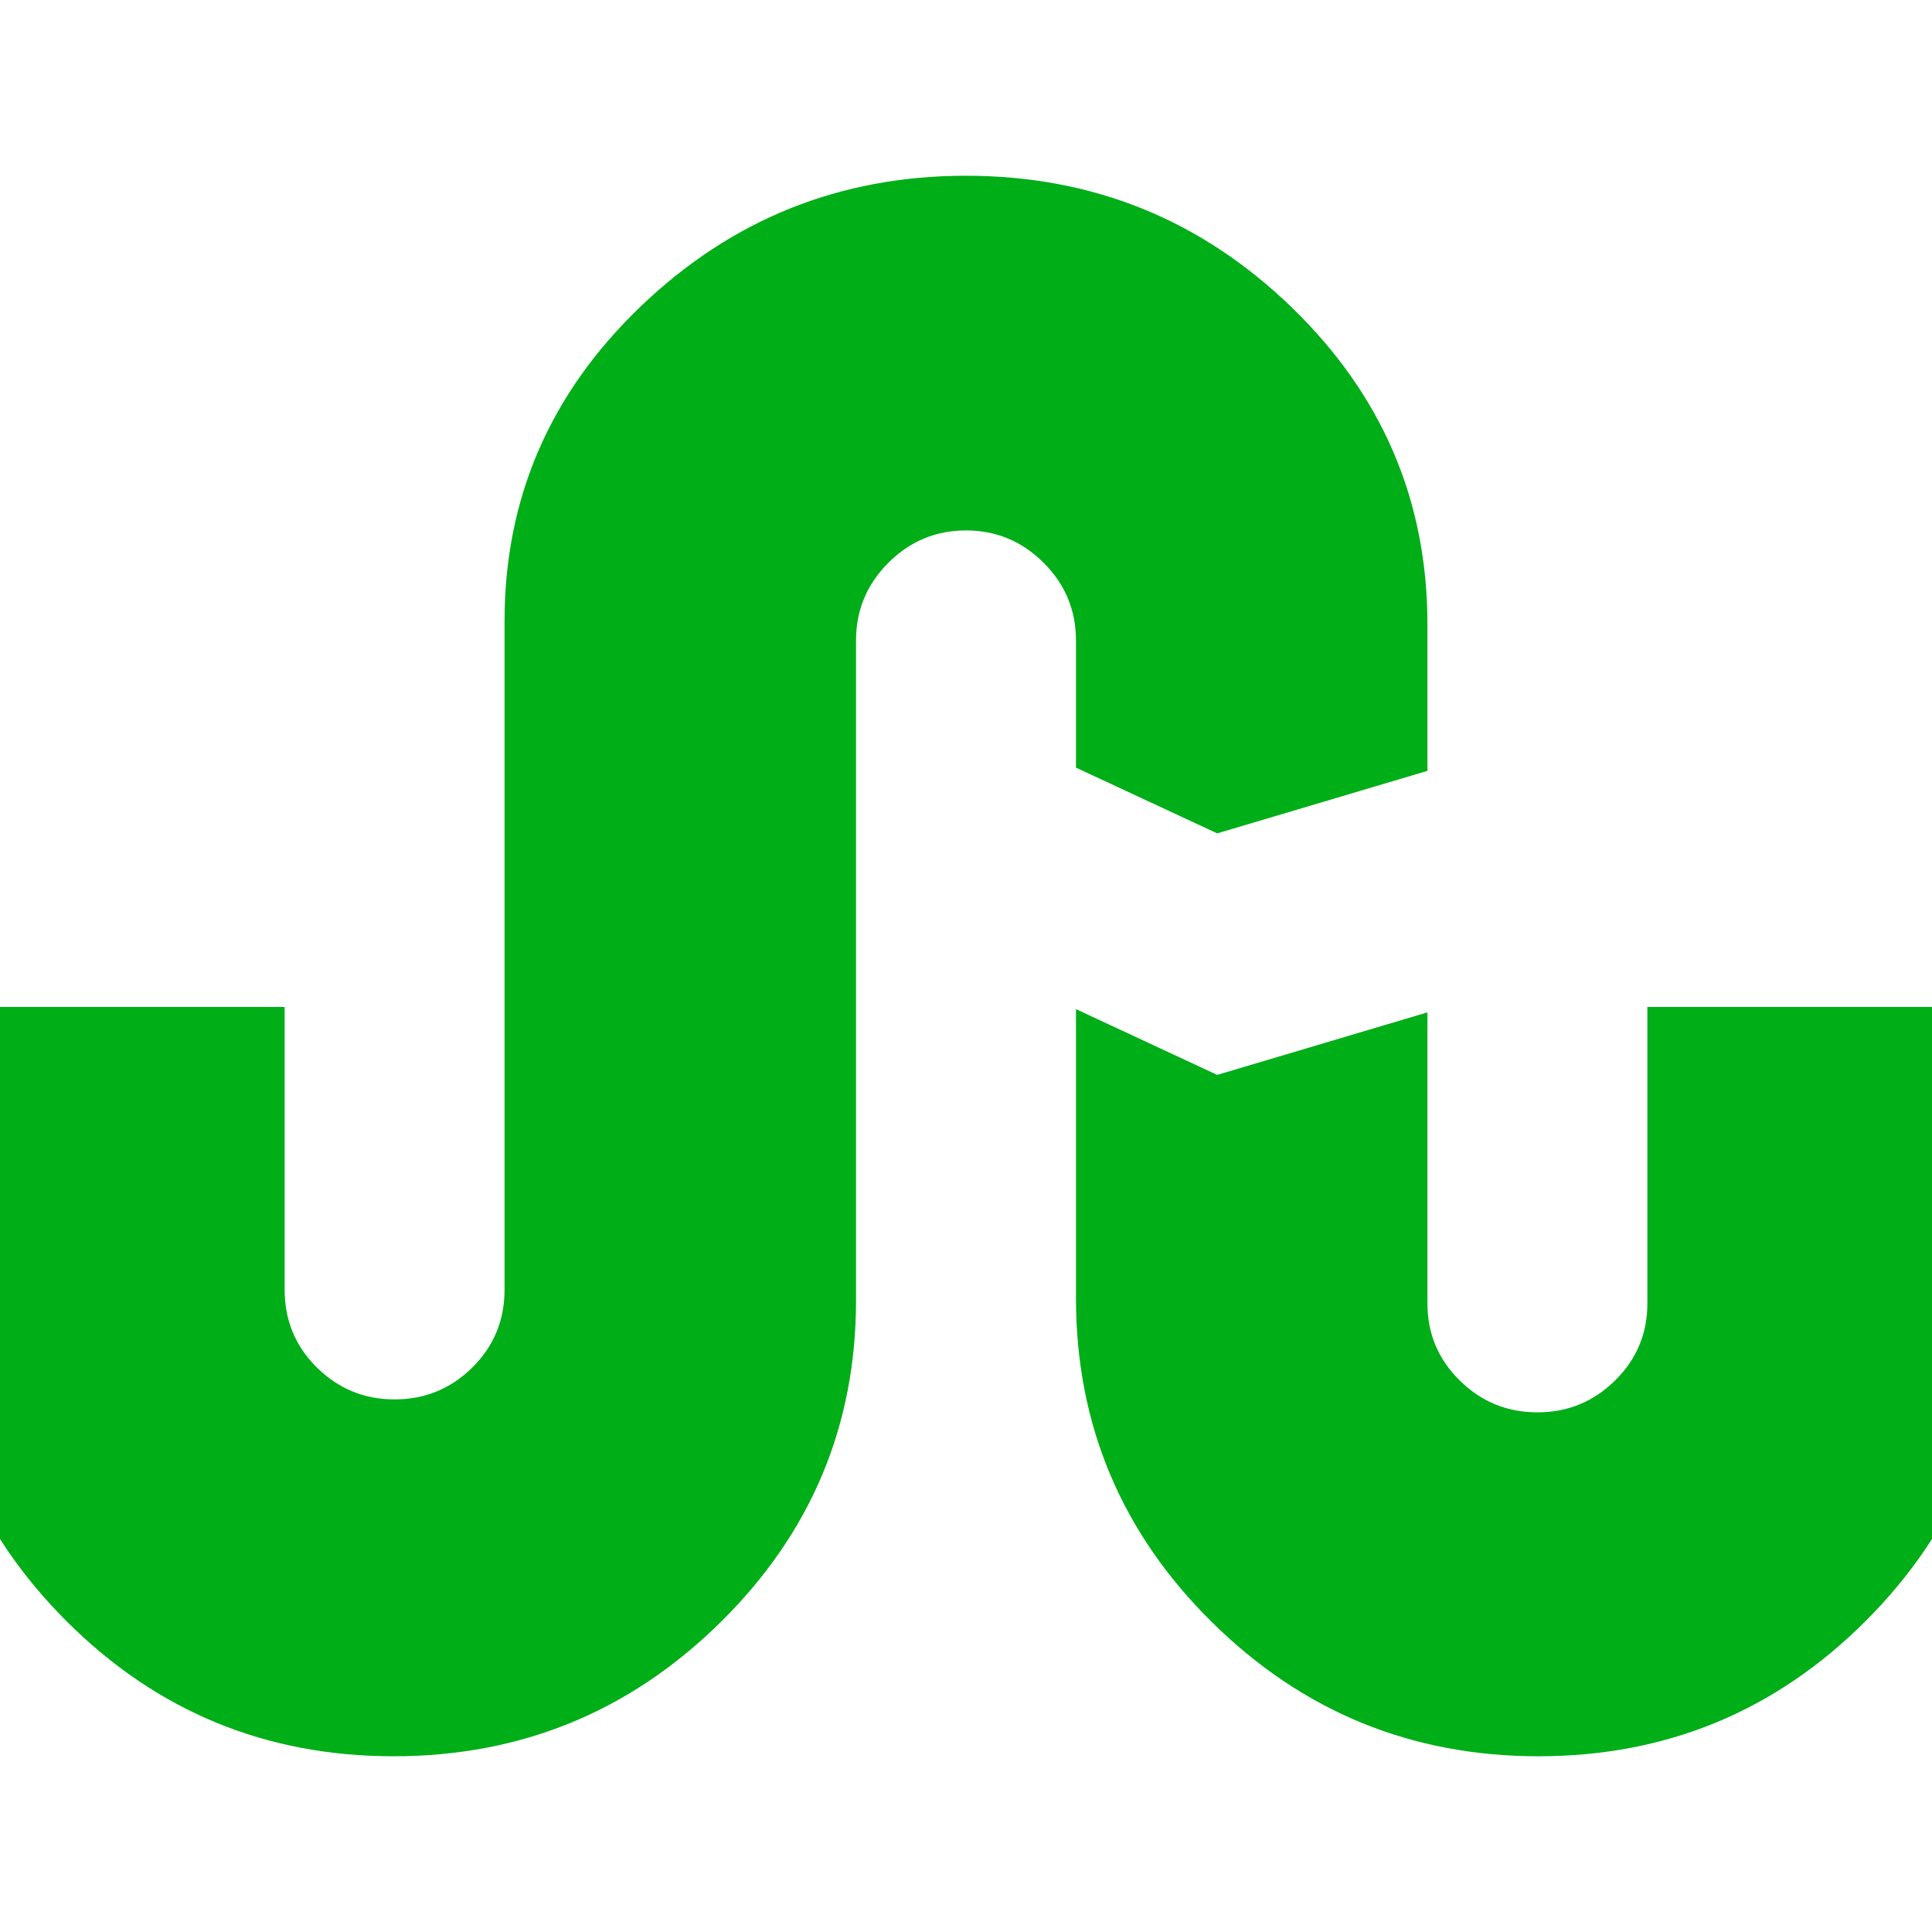 <?xml version="1.0" encoding="utf-8"?>
<!-- Generator: Adobe Illustrator 21.1.0, SVG Export Plug-In . SVG Version: 6.00 Build 0)  -->
<svg version="1.1" id="Layer_1" xmlns="http://www.w3.org/2000/svg" xmlns:xlink="http://www.w3.org/1999/xlink" x="0px" y="0px"
	 viewBox="0 0 1792 1792" style="enable-background:new 0 0 1792 1792;" xml:space="preserve">
<style type="text/css">
	.st0{fill:#00AE18;}
</style>
<path class="st0" d="M998,712V594c0-28-10-52-30-72s-44-30-72-30s-52,10-72,30s-30,44-30,72v612c0,116.7-42,216.3-126,299
	s-185,124-303,124c-118.7,0-219.8-41.8-303.5-125.5S-64,1318.7-64,1200V934h328v262c0,28.7,10,52.8,30,72.5s44,29.5,72,29.5
	s52-9.8,72-29.5s30-43.8,30-72.5V576c0-114,42.2-211.3,126.5-292S779.3,163,896,163c117.3,0,218,40.7,302,122s126,179.3,126,294v136
	l-195,58L998,712z M1528,934h328v266c0,118.7-41.8,219.8-125.5,303.5S1545.7,1629,1427,1629c-118,0-219-41.5-303-124.5
	S998,1321.3,998,1204V936l131,61l195-58v270c0,28,10,51.8,30,71.5s44,29.5,72,29.5s52-9.8,72-29.5s30-43.5,30-71.5V934z"/>
</svg>
